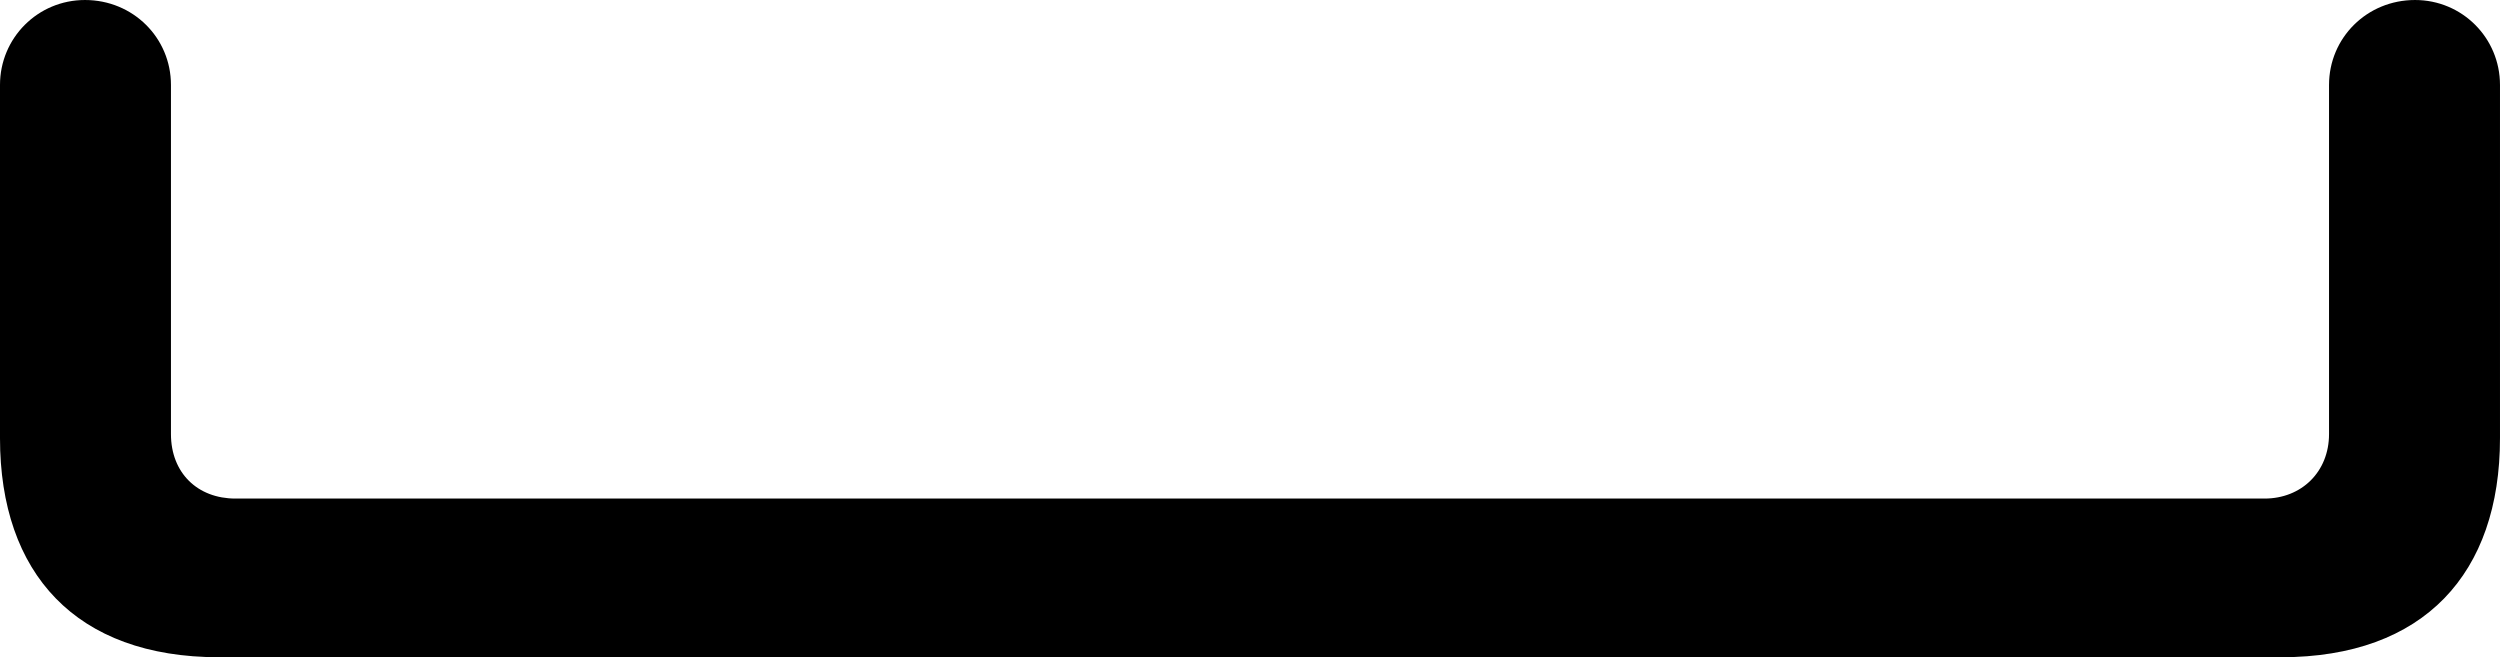 <?xml version="1.0" encoding="UTF-8" standalone="no"?>
<svg xmlns="http://www.w3.org/2000/svg"
     width="1192.383" height="313.477"
     viewBox="0 0 1192.383 313.477"
     fill="currentColor">
  <path d="M-0.002 208.982C-0.002 273.442 36.128 313.472 104.488 313.472H1087.888C1156.248 313.472 1192.378 273.442 1192.378 208.982V40.532C1192.378 18.062 1174.318 0.002 1151.858 0.002C1128.908 0.002 1110.838 18.062 1110.838 40.532V207.032C1110.838 225.102 1097.658 237.792 1080.078 237.792H112.308C94.238 237.792 81.538 225.582 81.538 207.032V40.532C81.538 18.062 63.478 0.002 40.528 0.002C18.068 0.002 -0.002 18.062 -0.002 40.532Z"/>
</svg>